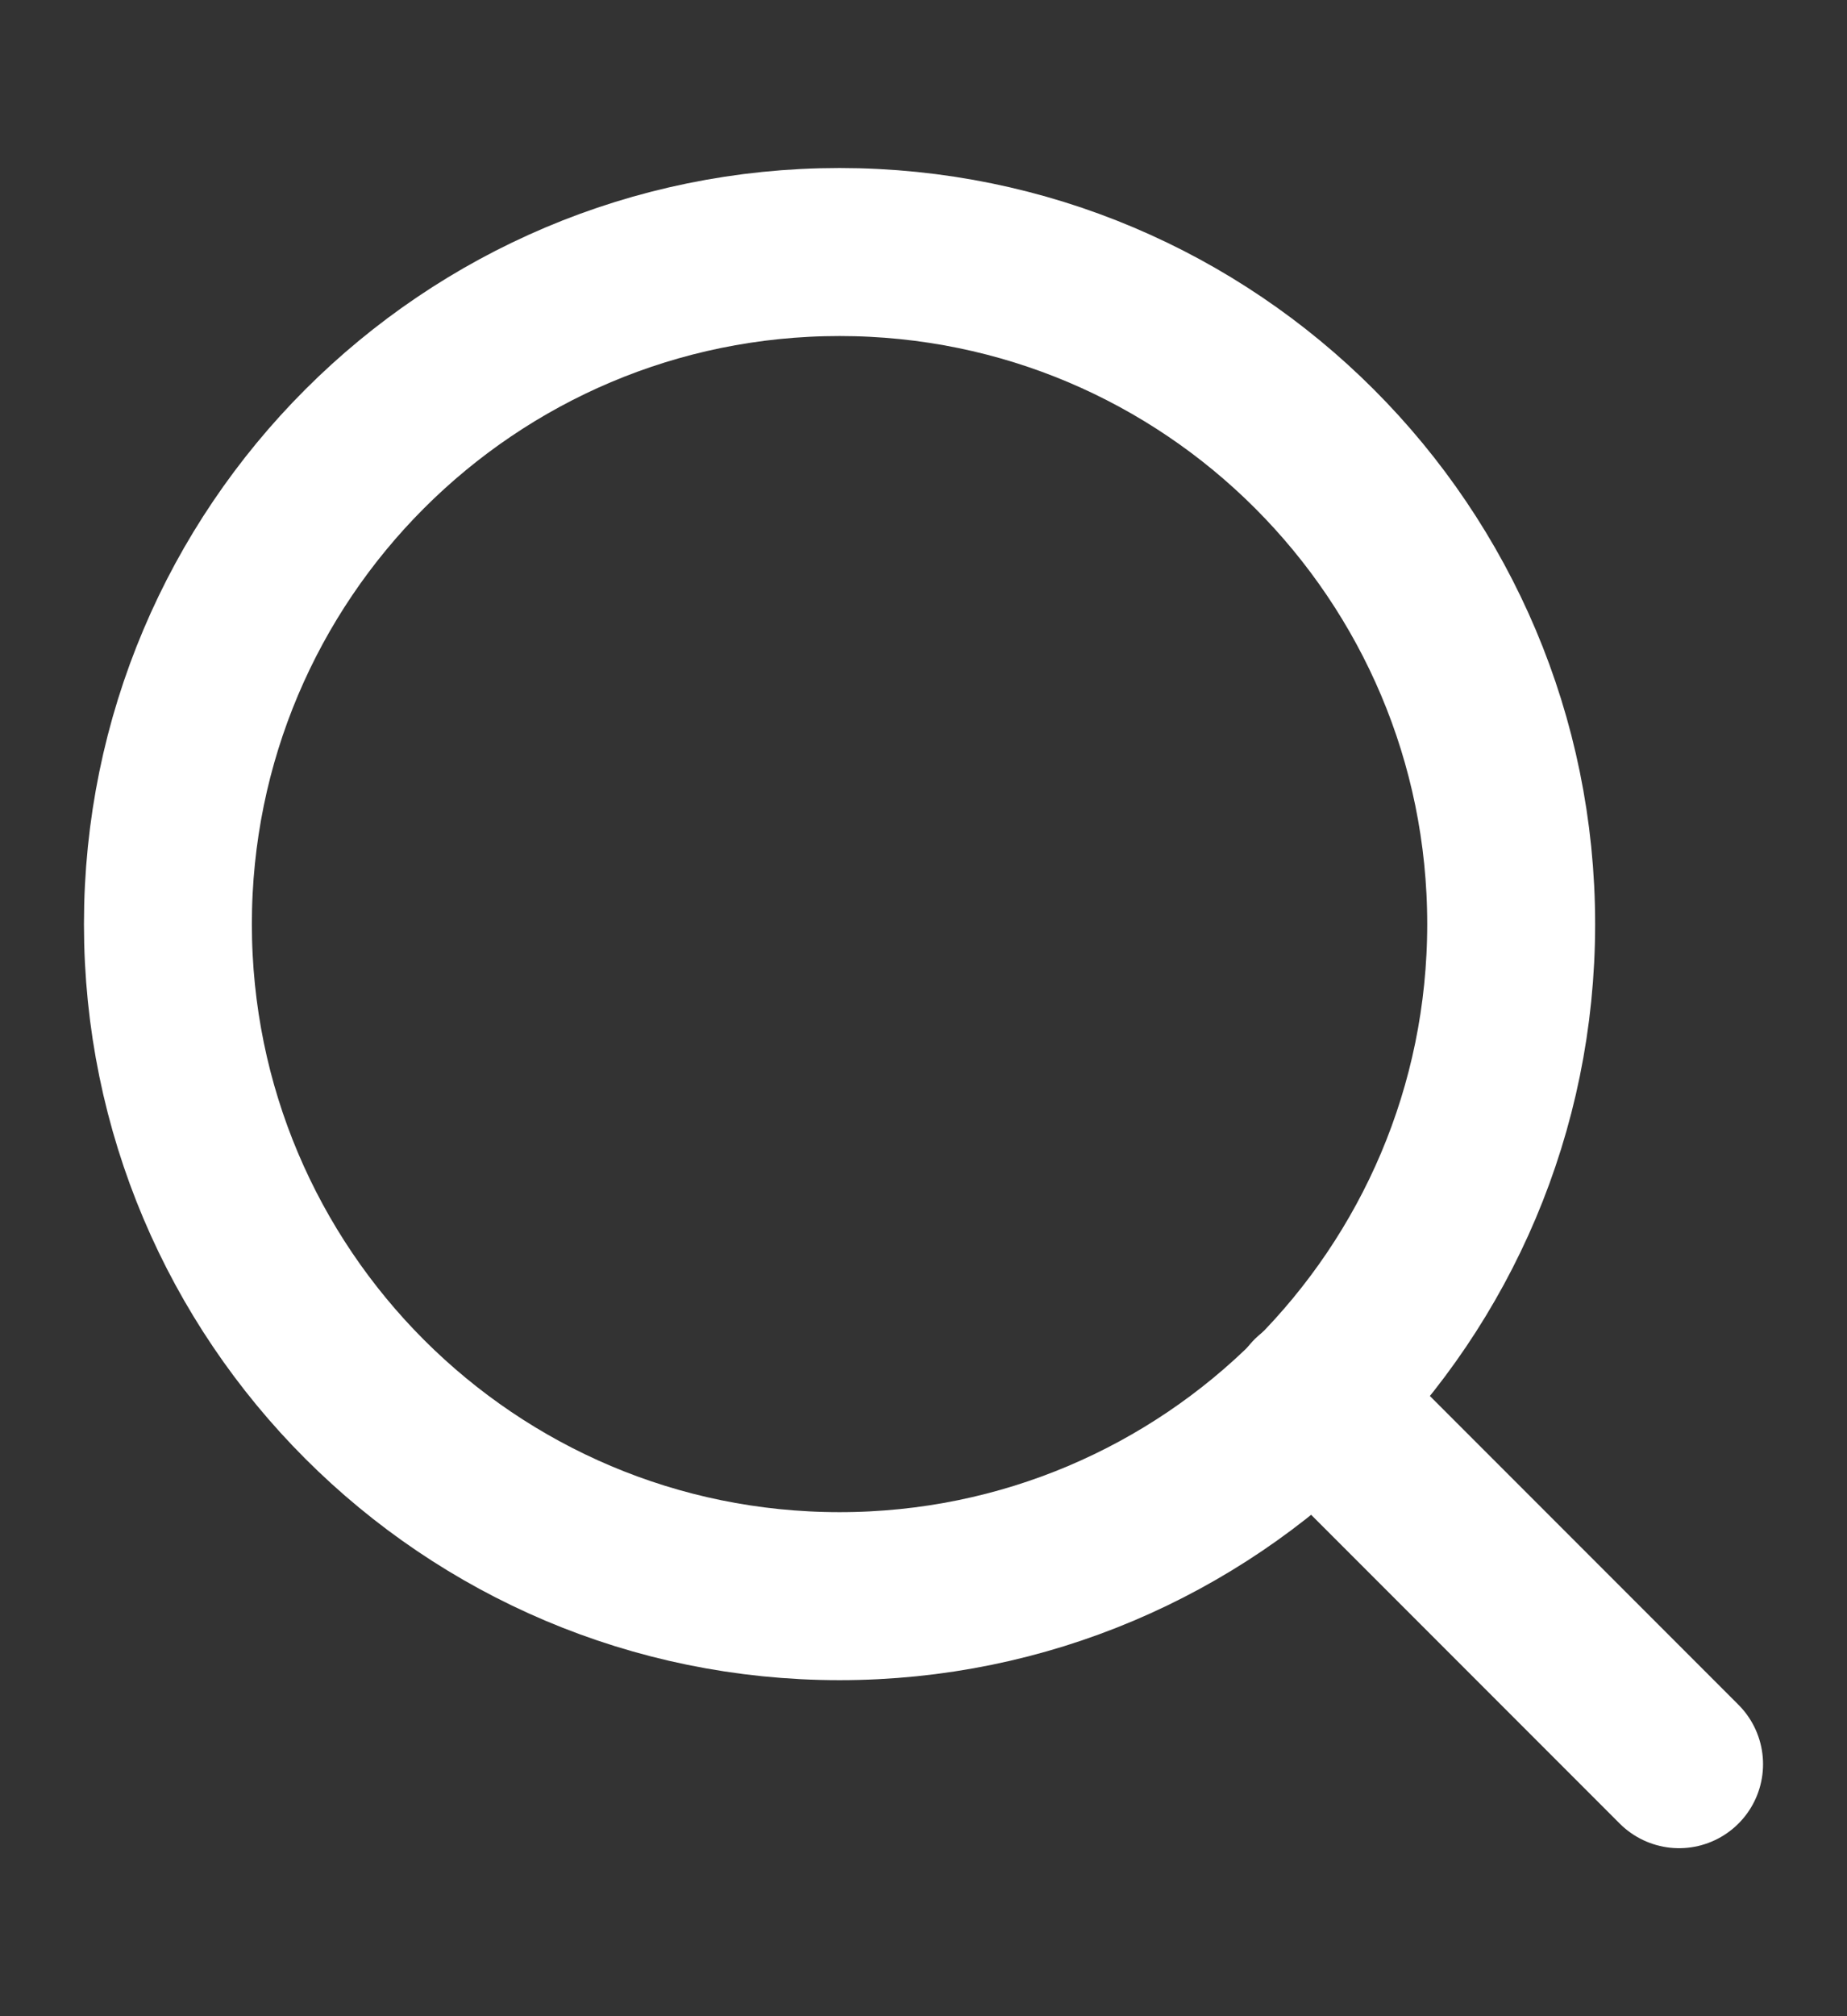 <svg width="22" height="24" viewBox="0 0 22 24" fill="none" xmlns="http://www.w3.org/2000/svg">
<rect x="0" y="0" width="22" height="24" fill="#333333" stroke="none"/>
<path d="M10 19C14.418 19 18 15.418 18 11C18 6.582 14.418 3 10 3C5.582 3 2 6.582 2 11C2 15.418 5.582 19 10 19Z" stroke="white" stroke-width="2" stroke-linecap="round" stroke-linejoin="round"/>
<path d="M20 21L15.65 16.65" stroke="white" stroke-width="2" stroke-linecap="round" stroke-linejoin="round"/>
</svg>

